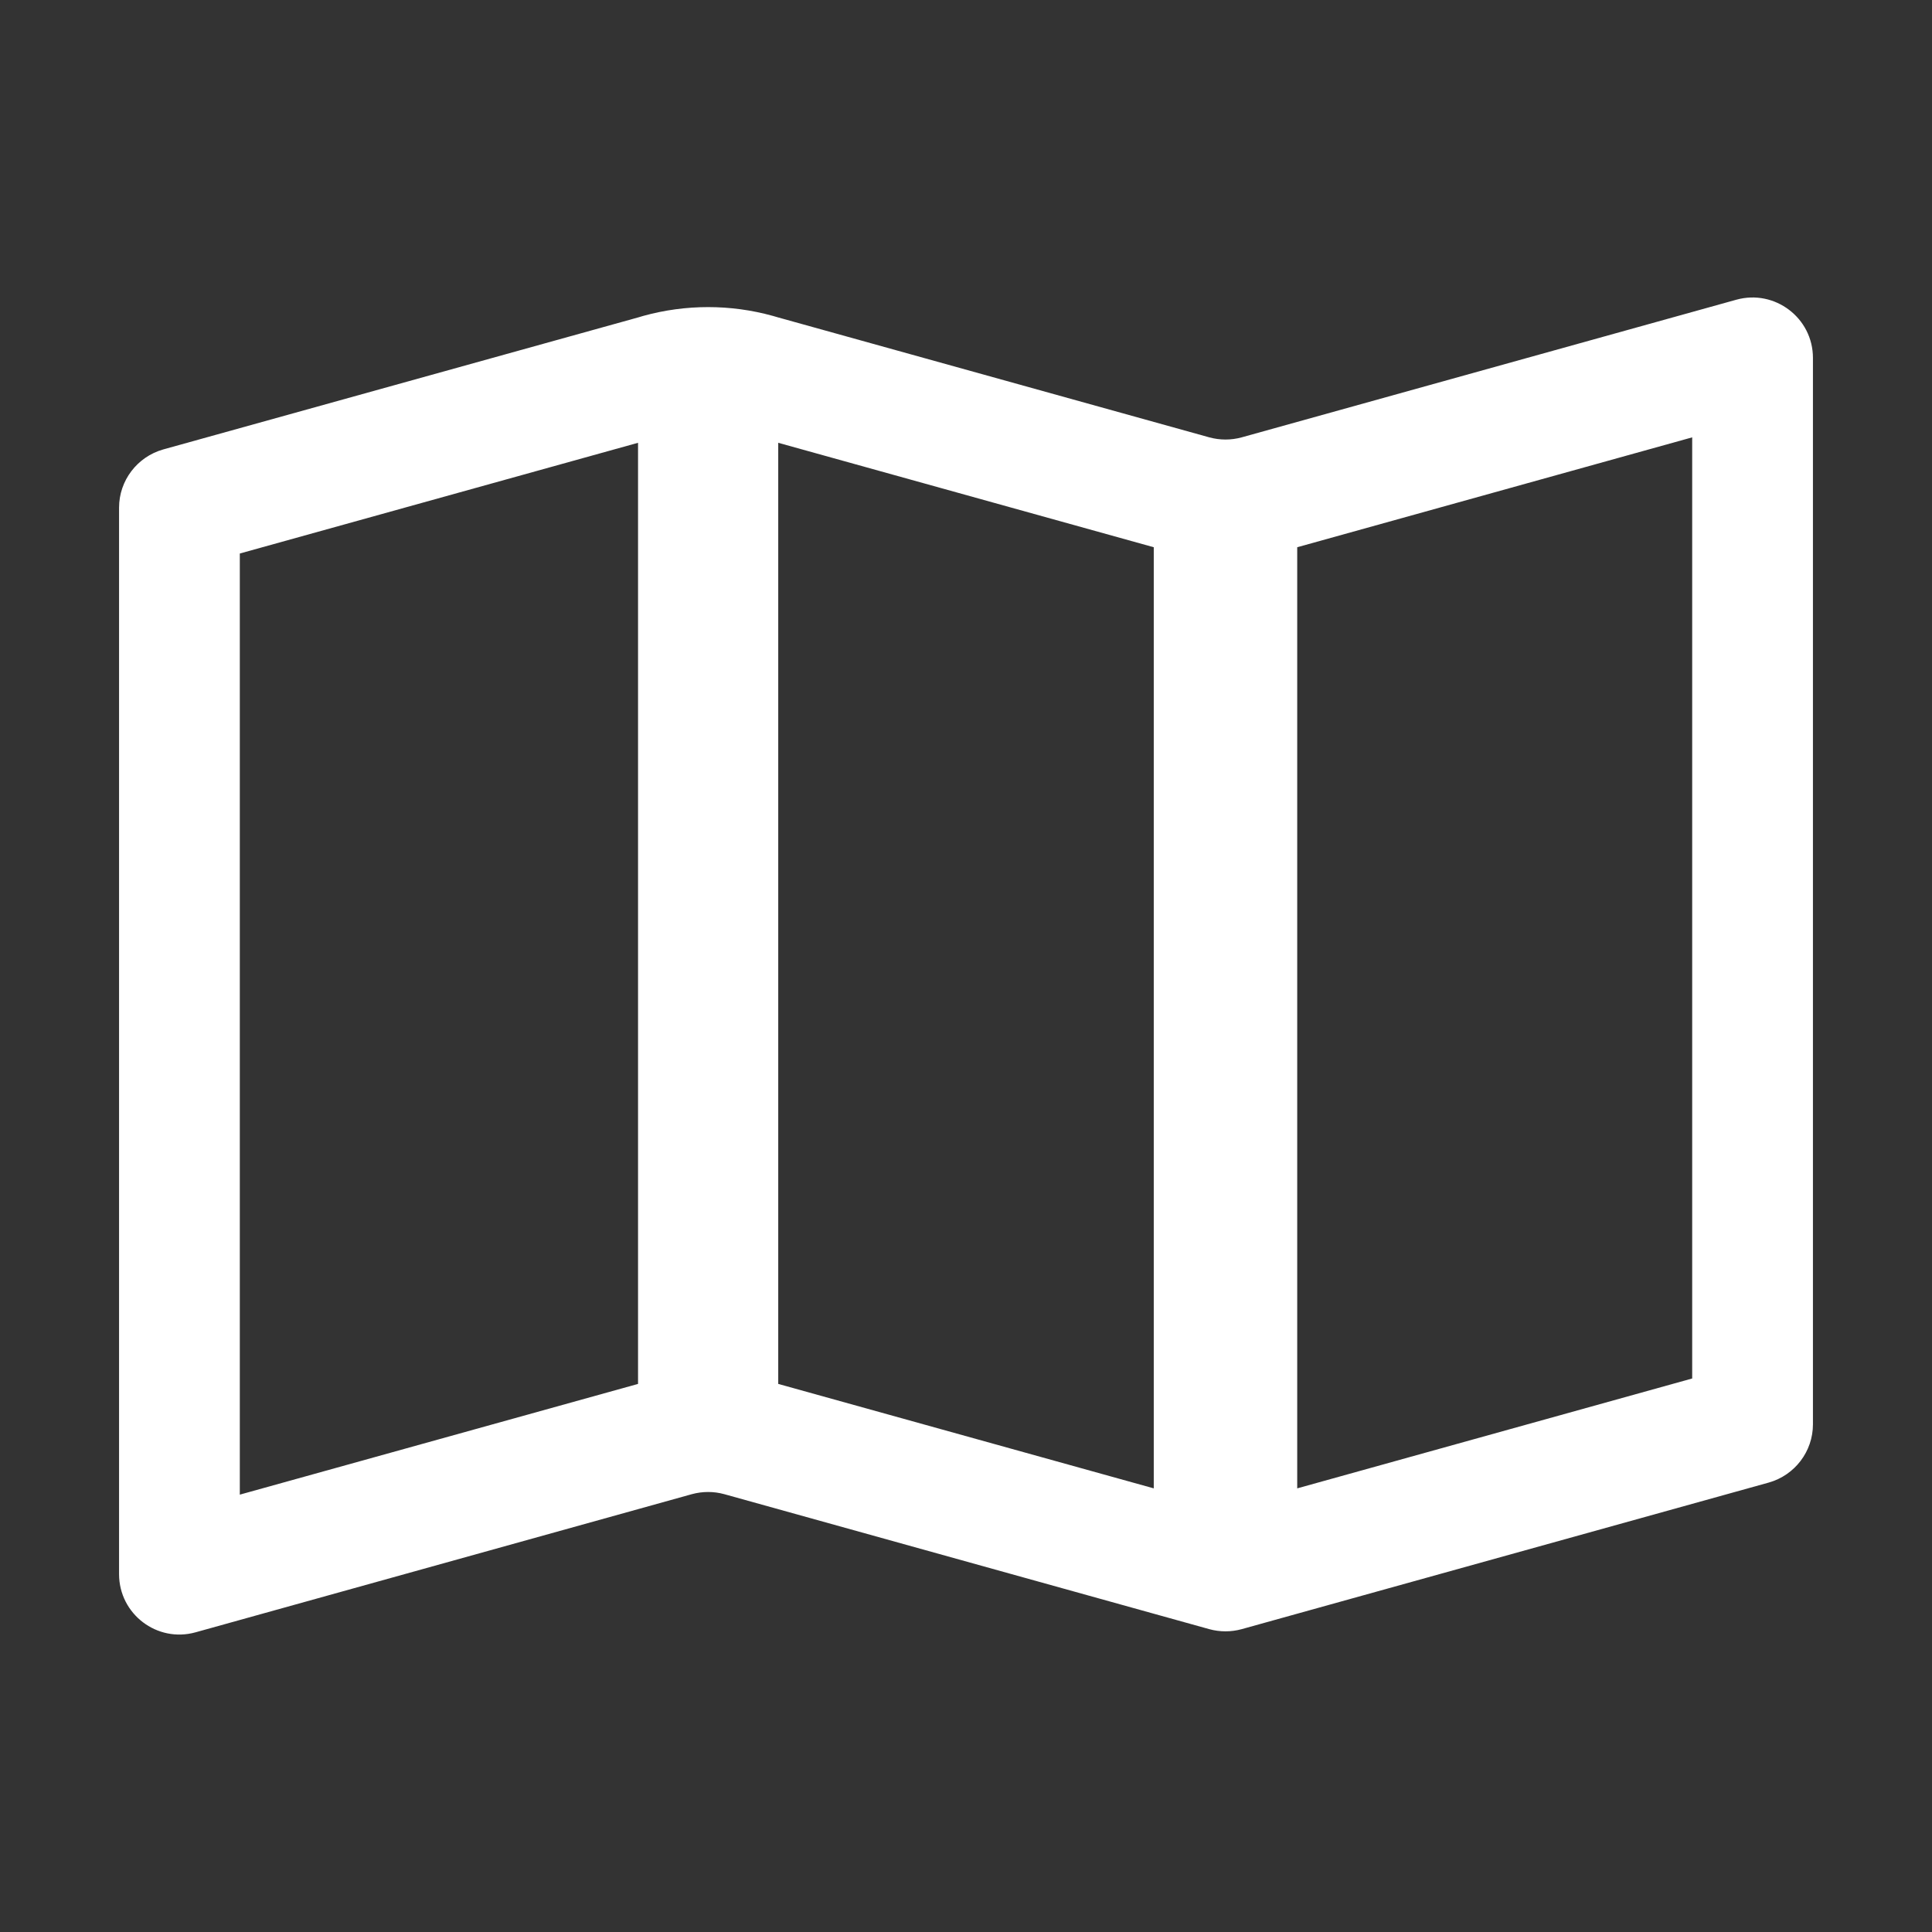 <svg width="16" height="16" viewBox="0 0 16 16" fill="none" xmlns="http://www.w3.org/2000/svg">
<rect x="0" y="0" width="16" height="16" fill="#333333" stroke="none"/>
<path fill-rule="evenodd" clip-rule="evenodd" d="M10.283 3.622C10.195 3.646 10.103 3.646 10.015 3.622L6.445 2.629L6.4 2.616C6.05 2.519 5.679 2.519 5.328 2.616L5.284 2.629L1.352 3.722C1.136 3.783 0.986 3.98 0.986 4.204V13.036C0.986 13.367 1.301 13.607 1.62 13.518L5.73 12.374C5.818 12.35 5.911 12.35 5.998 12.374L9.555 13.364L10.015 13.492C10.103 13.516 10.195 13.516 10.283 13.492L10.743 13.364L14.648 12.278C14.864 12.217 15.014 12.02 15.014 11.796V2.964C15.014 2.633 14.698 2.394 14.38 2.482L10.283 3.622ZM10.743 12.326V4.532L14.014 3.622V11.416L10.743 12.326ZM9.555 4.532L6.445 3.667V11.461L9.555 12.326V4.532ZM5.284 11.461V3.667L1.986 4.584V12.378L5.284 11.461Z" fill="#FFFFFF"/>
</svg>
